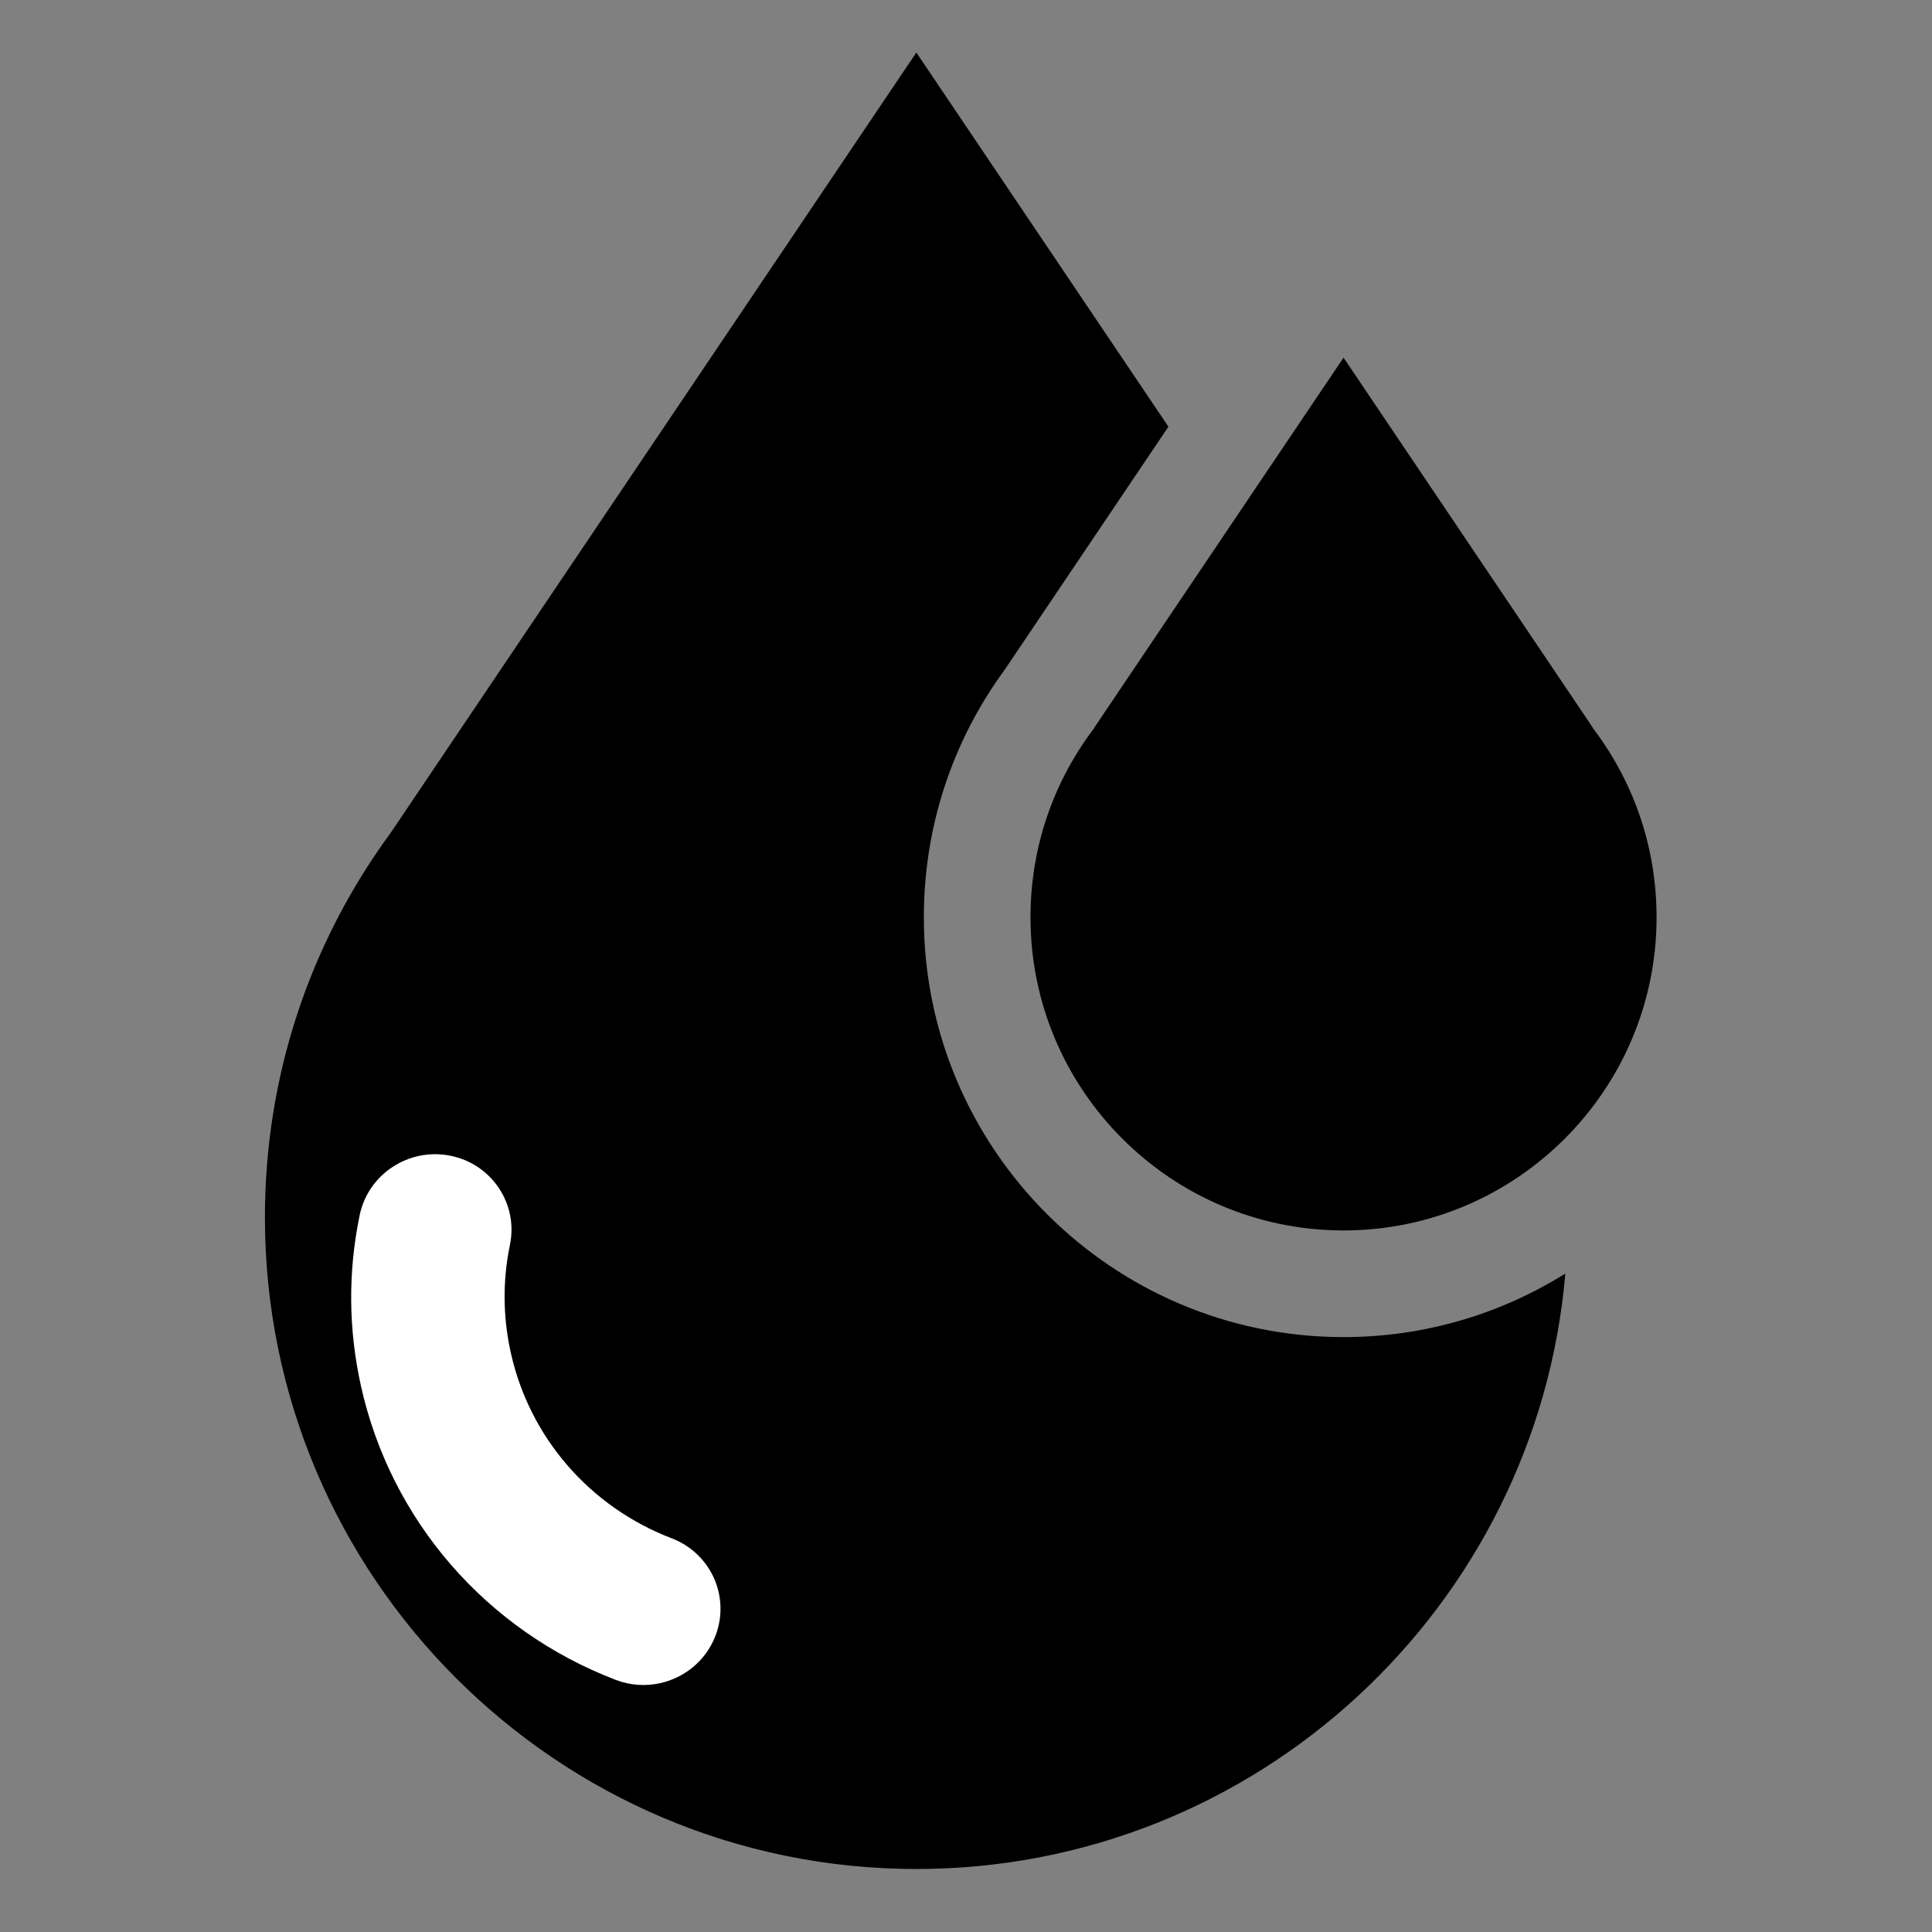 <svg width="184" height="184" viewBox="0 0 184 184" fill="none" xmlns="http://www.w3.org/2000/svg">
<rect x="0" y="0" width="184" height="184" fill="#808080" stroke="none"/>
<path d="M151.958 69.684L151.697 69.331L151.646 69.228L127.956 34.061L104.266 69.228L104.217 69.327L103.953 69.684C100.152 74.833 98.143 80.949 98.143 87.373C98.143 103.812 111.517 117.185 127.956 117.185C144.394 117.185 157.768 103.811 157.768 87.373C157.769 80.948 155.759 74.832 151.958 69.684Z" fill="black"/>
<path d="M127.956 127.343C105.916 127.343 87.986 109.412 87.986 87.373C87.986 78.805 90.655 70.641 95.706 63.756L111.279 40.637L87.271 5L37.251 79.253C29.387 89.955 25.231 102.644 25.231 115.96C25.231 150.169 53.062 178 87.272 178C119.685 178 146.368 153.013 149.08 121.289C142.947 125.123 135.707 127.343 127.956 127.343Z" fill="black"/>
<path d="M48.647 128.831C47.888 125.415 47.861 121.962 48.564 118.568C49.375 114.654 46.828 110.847 42.877 110.065C38.925 109.285 35.064 111.821 34.253 115.734C33.136 121.125 33.177 126.597 34.377 131.999C37.217 144.794 46.291 155.259 58.647 159.991C60.044 160.526 61.508 160.605 62.872 160.302C65.174 159.791 67.189 158.191 68.114 155.855C69.586 152.131 67.736 147.948 63.98 146.51C56.173 143.52 50.44 136.911 48.647 128.831Z" fill="white"/>
</svg>
